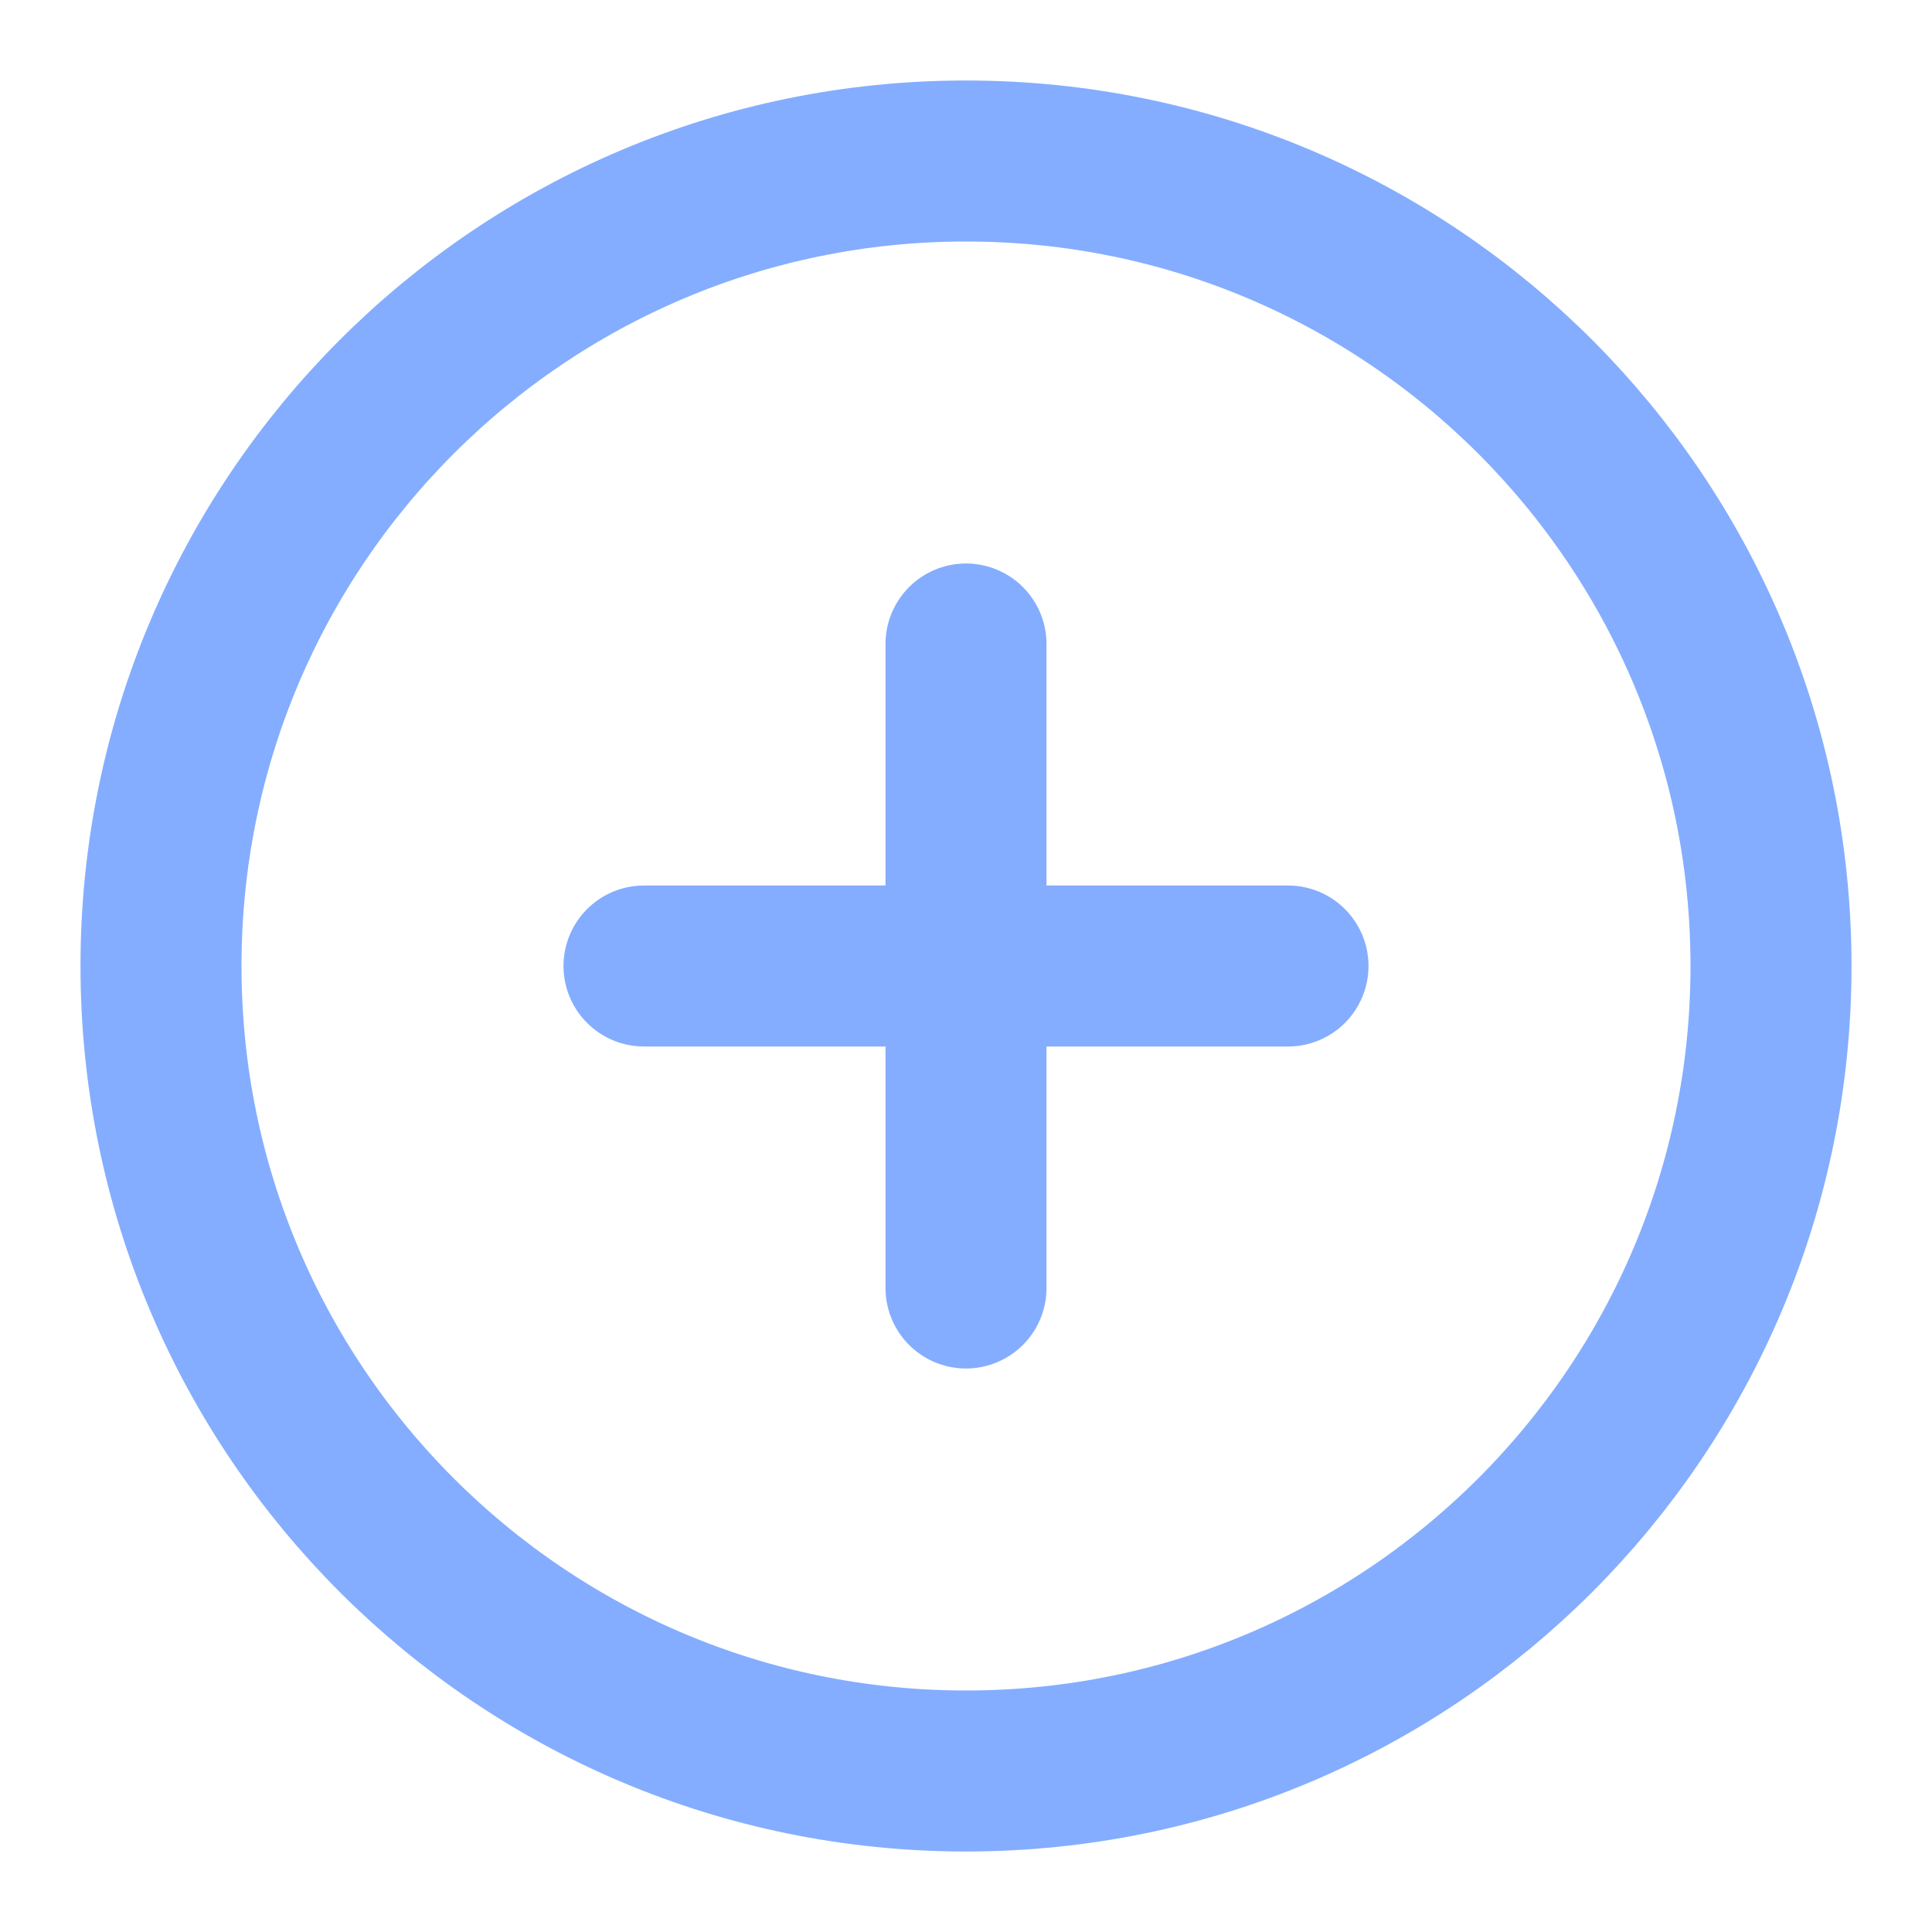 <svg width="24" height="24" viewBox="0 0 24 24" fill="none" xmlns="http://www.w3.org/2000/svg">
<path d="M12 22C17.523 22 22 17.523 22 12C22 6.477 17.523 2 12 2C6.477 2 2 6.477 2 12C2 17.523 6.477 22 12 22Z" stroke="#84ADFF" stroke-width="2" stroke-linecap="round" stroke-linejoin="round"/>
<path d="M12 8V16" stroke="#84ADFF" stroke-width="2" stroke-linecap="round" stroke-linejoin="round"/>
<path d="M8 12H16" stroke="#84ADFF" stroke-width="2" stroke-linecap="round" stroke-linejoin="round"/>
</svg>
